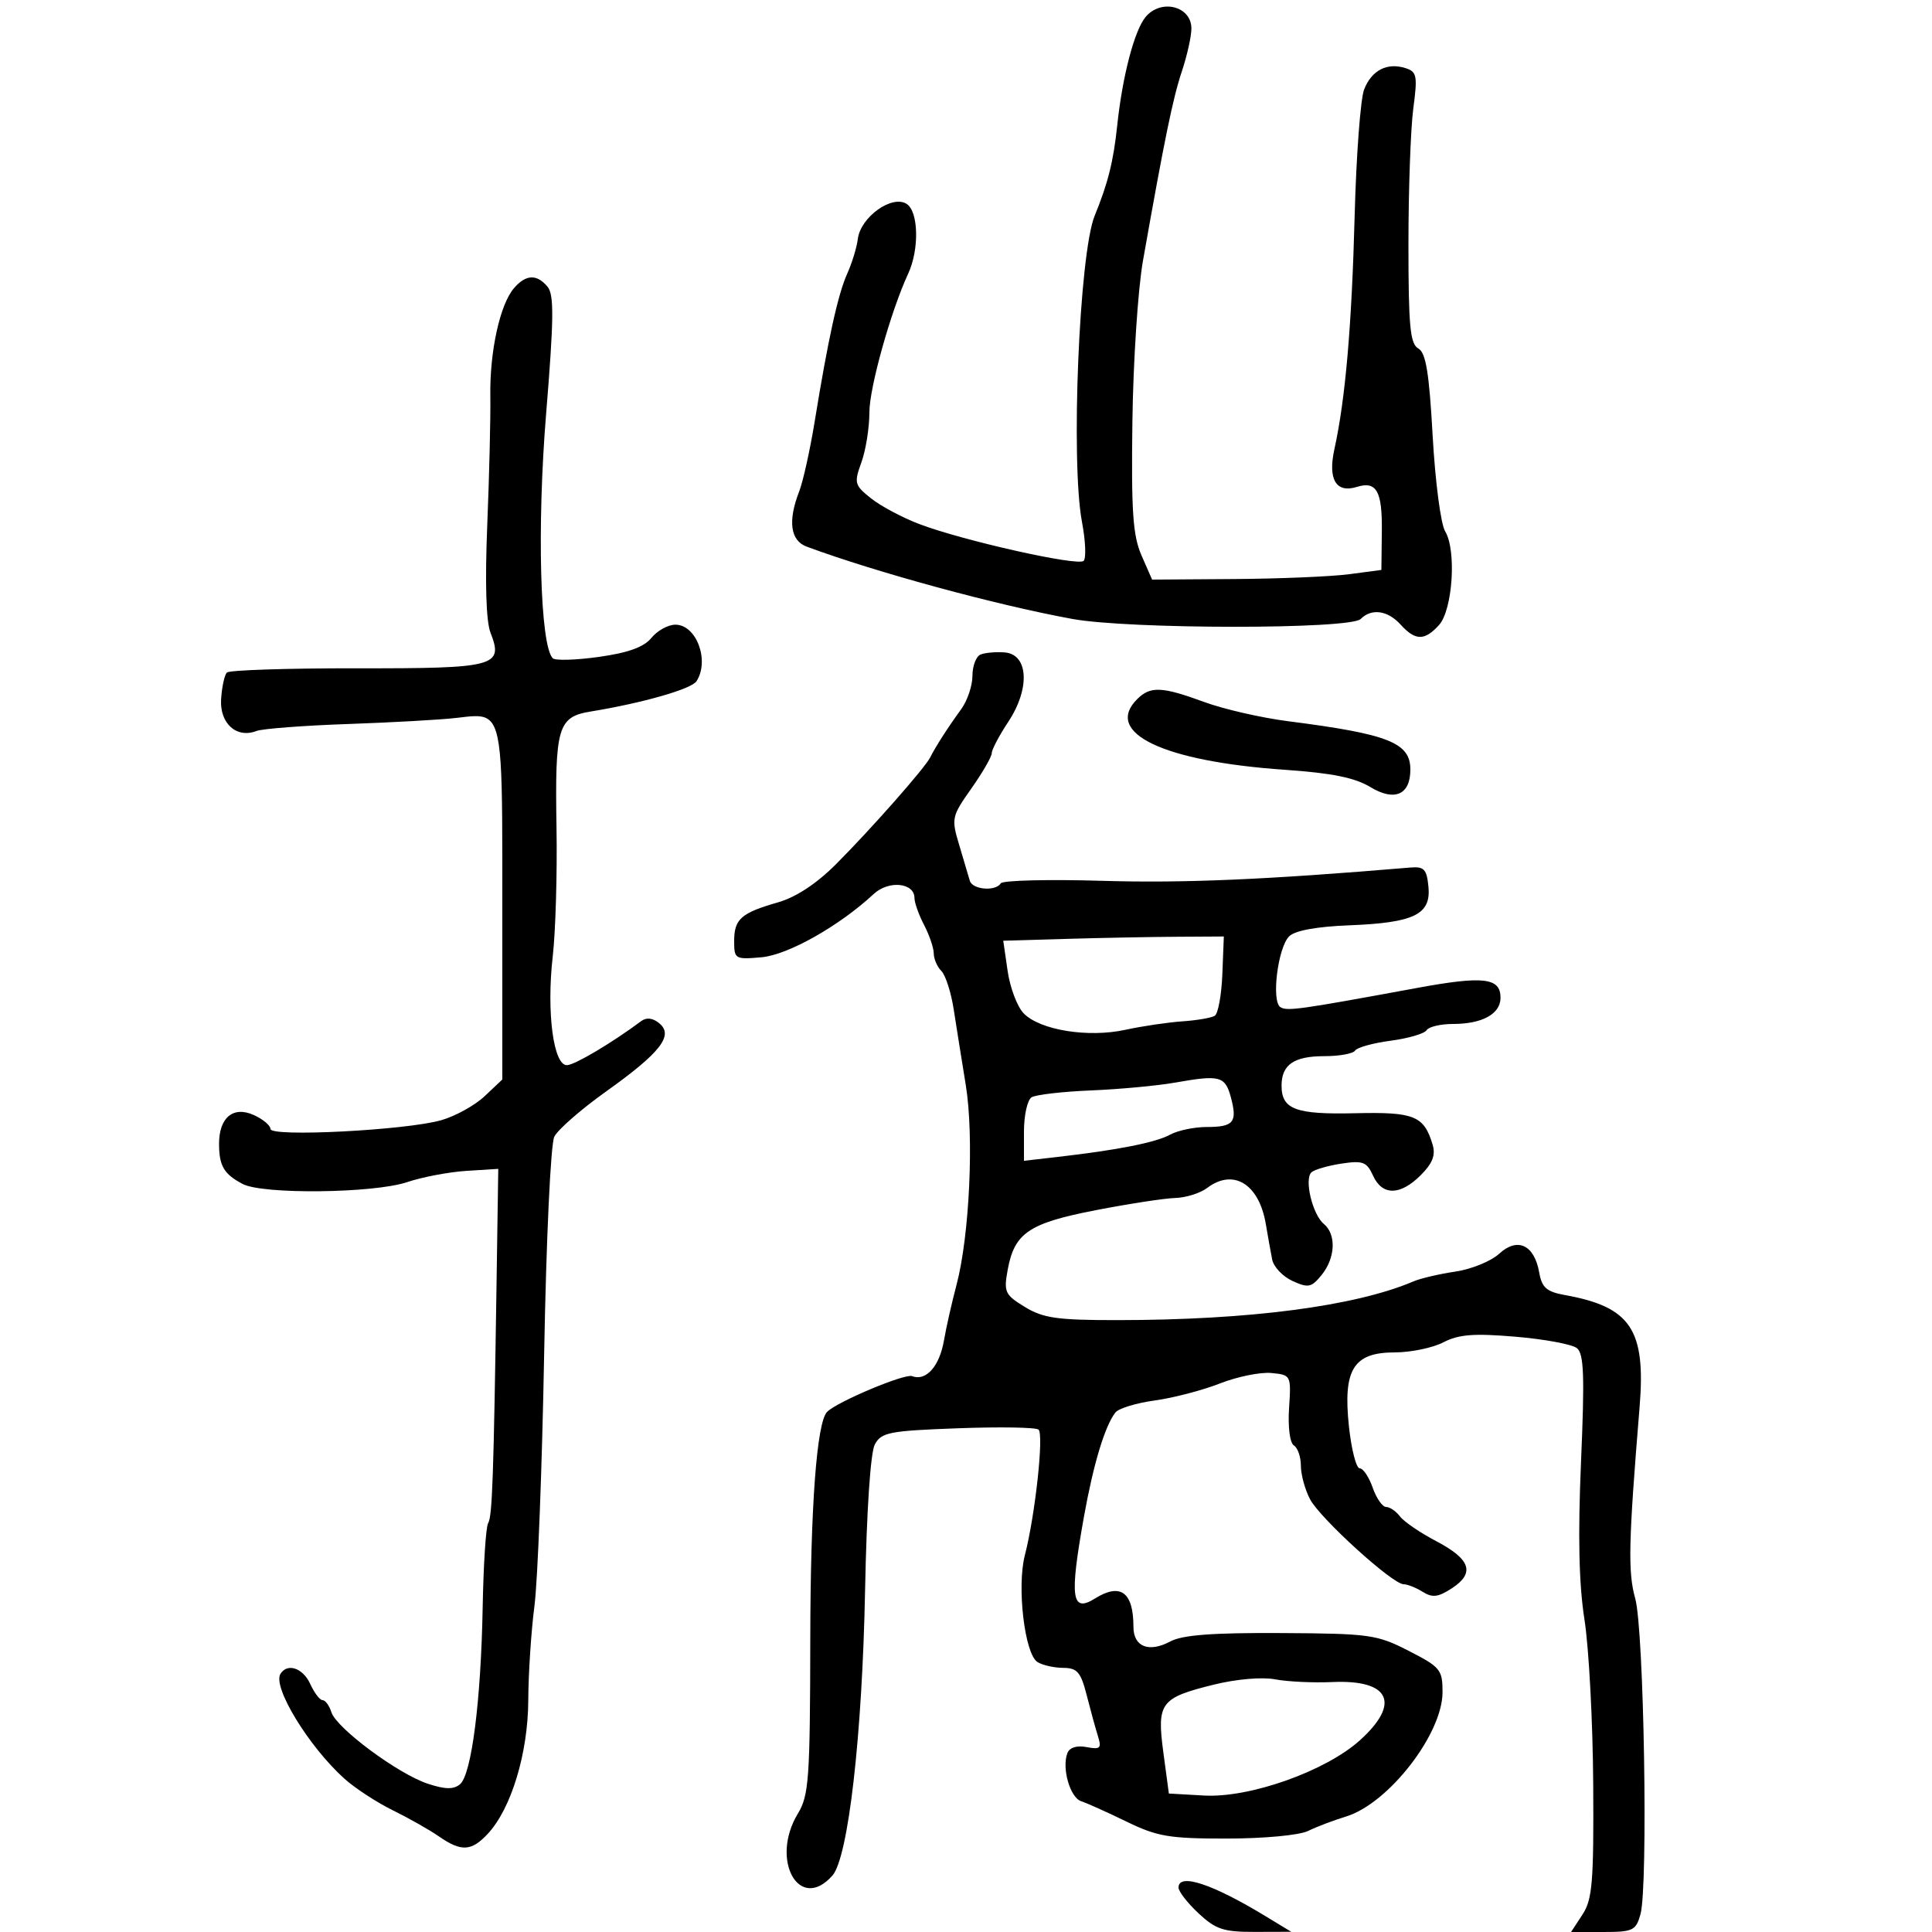 <svg xmlns="http://www.w3.org/2000/svg" width="300" height="300" viewBox="0 0 300 300" version="1.1">
  <defs/>
  <path d="M152.25,101.641 C152.938,101.351 154.625,101.201 156,101.307 C159.702,101.593 159.984,106.915 156.57,112.073 C155.157,114.209 154,116.404 154,116.949 C154,117.495 152.573,119.966 150.83,122.439 C147.766,126.786 147.703,127.081 148.948,131.219 C149.656,133.573 150.394,136.063 150.587,136.75 C150.979,138.151 154.598,138.46 155.4,137.162 C155.685,136.7 162.799,136.526 171.209,136.775 C183.857,137.148 196.551,136.6 219,134.71 C221.132,134.531 221.545,134.968 221.808,137.684 C222.226,141.999 219.597,143.284 209.538,143.681 C204.415,143.883 201.077,144.494 200.177,145.395 C198.412,147.159 197.388,155.504 198.826,156.393 C199.877,157.042 201.74,156.78 220.062,153.404 C230.367,151.505 233,151.816 233,154.933 C233,157.438 230.168,159 225.625,159 C223.696,159 221.848,159.437 221.518,159.971 C221.188,160.505 218.676,161.239 215.936,161.603 C213.197,161.966 210.714,162.654 210.419,163.132 C210.123,163.609 207.974,164 205.641,164 C200.921,164 199,165.324 199,168.578 C199,172.261 201.18,173.078 210.435,172.862 C219.613,172.648 221.113,173.256 222.455,177.733 C222.944,179.367 222.448,180.643 220.608,182.483 C217.424,185.667 214.637,185.694 213.207,182.555 C212.229,180.409 211.629,180.181 208.297,180.686 C206.208,181.002 204.117,181.607 203.649,182.031 C202.485,183.085 203.799,188.588 205.564,190.053 C207.525,191.68 207.368,195.323 205.225,197.97 C203.642,199.925 203.153,200.027 200.701,198.91 C199.189,198.221 197.767,196.722 197.542,195.579 C197.316,194.435 196.872,191.955 196.554,190.066 C195.506,183.838 191.516,181.386 187.441,184.468 C186.374,185.276 184.15,185.974 182.5,186.021 C180.85,186.068 175.3,186.919 170.167,187.914 C159.751,189.932 157.513,191.45 156.468,197.202 C155.845,200.63 156.044,201.056 159.148,202.949 C161.989,204.681 164.176,204.992 173.5,204.988 C194.015,204.979 210.46,202.826 219.5,198.967 C220.6,198.498 223.525,197.815 226,197.451 C228.475,197.087 231.533,195.839 232.795,194.678 C235.635,192.065 238.249,193.291 239.007,197.591 C239.422,199.948 240.146,200.582 243.007,201.097 C253.217,202.933 255.581,206.471 254.598,218.45 C252.868,239.534 252.764,244.087 253.919,248.224 C255.281,253.102 255.94,292.925 254.731,297.25 C254.023,299.781 253.564,300 248.958,300 L243.954,300 L245.727,297.292 C247.266,294.943 247.486,292.268 247.393,277.042 C247.334,267.394 246.725,255.906 246.039,251.513 C245.168,245.937 245.006,238.529 245.501,226.973 C246.075,213.596 245.951,210.212 244.856,209.336 C244.11,208.74 239.82,207.943 235.321,207.564 C228.846,207.018 226.513,207.2 224.121,208.437 C222.459,209.297 219.062,210 216.573,210 C210.157,210 208.516,212.655 209.463,221.502 C209.846,225.076 210.597,228 211.132,228 C211.666,228 212.575,229.35 213.15,231 C213.725,232.65 214.665,234 215.238,234 C215.811,234 216.779,234.662 217.39,235.472 C218,236.281 220.525,238.005 223,239.302 C228.355,242.109 229.076,244.249 225.463,246.616 C223.327,248.016 222.432,248.126 220.915,247.179 C219.877,246.531 218.541,246 217.947,246 C216.235,246 204.993,235.783 203.422,232.8 C202.64,231.314 202,228.979 202,227.609 C202,226.239 201.512,224.817 200.916,224.448 C200.289,224.061 199.973,221.612 200.166,218.639 C200.497,213.546 200.472,213.497 197.416,213.199 C195.72,213.034 192.12,213.767 189.416,214.828 C186.712,215.889 182.16,217.076 179.3,217.466 C176.44,217.855 173.693,218.697 173.195,219.337 C171.564,221.433 169.775,227.361 168.318,235.5 C166.055,248.131 166.374,250.496 170.032,248.212 C173.99,245.74 176,247.222 176,252.613 C176,255.717 178.389,256.664 181.724,254.883 C183.612,253.875 188.27,253.522 198.907,253.58 C212.693,253.656 213.79,253.809 218.75,256.347 C223.668,258.864 224,259.27 223.996,262.767 C223.99,269.259 215.6,280.059 209,282.072 C207.075,282.659 204.427,283.667 203.115,284.311 C201.77,284.972 196.287,285.486 190.544,285.491 C181.562,285.499 179.717,285.188 174.929,282.86 C171.943,281.407 168.772,279.982 167.882,279.692 C166.159,279.13 164.849,274.556 165.744,272.224 C166.08,271.349 167.203,270.997 168.726,271.288 C170.839,271.692 171.079,271.467 170.5,269.627 C170.132,268.457 169.343,265.587 168.747,263.25 C167.825,259.634 167.278,258.998 165.082,258.985 C163.662,258.976 161.868,258.569 161.096,258.08 C159.107,256.822 157.875,246.384 159.138,241.5 C160.742,235.295 162.115,222.701 161.264,221.987 C160.844,221.635 155.202,221.542 148.727,221.782 C138.068,222.176 136.849,222.414 135.841,224.296 C135.171,225.55 134.57,234.54 134.329,246.938 C133.889,269.523 131.716,288.475 129.247,291.25 C124.107,297.027 119.534,288.801 123.892,281.618 C125.606,278.794 125.787,276.24 125.82,254.5 C125.85,233.913 126.821,220.846 128.44,219.227 C130.014,217.652 140.492,213.251 141.628,213.687 C143.788,214.516 145.883,212.171 146.576,208.15 C146.922,206.142 147.802,202.25 148.531,199.5 C150.548,191.886 151.263,176.463 149.967,168.5 C149.341,164.65 148.496,159.352 148.09,156.726 C147.685,154.101 146.823,151.423 146.176,150.776 C145.529,150.129 144.997,148.903 144.994,148.05 C144.99,147.198 144.315,145.211 143.494,143.636 C142.672,142.06 142,140.178 142,139.453 C142,137.054 137.997,136.656 135.665,138.822 C130.316,143.792 122.359,148.279 118.25,148.643 C114.144,149.006 114,148.921 114,146.132 C114,142.707 115.074,141.758 120.815,140.115 C123.599,139.319 126.794,137.216 129.815,134.19 C135.227,128.772 143.64,119.235 144.44,117.61 C145.232,116.003 147.239,112.881 149.25,110.127 C150.213,108.809 151,106.478 151,104.948 C151,103.418 151.563,101.93 152.25,101.641 Z M79.807,44.75 C81.657,42.595 83.359,42.523 85.024,44.528 C86.05,45.765 86.007,49.537 84.799,64.278 C83.366,81.778 83.864,100.195 85.826,102.208 C86.206,102.598 89.438,102.505 93.008,102.002 C97.571,101.359 99.993,100.48 101.16,99.043 C102.073,97.92 103.745,97 104.875,97 C108.134,97 110.211,102.543 108.162,105.772 C107.391,106.988 99.802,109.162 91.705,110.487 C86.622,111.318 86.155,112.915 86.415,128.553 C86.534,135.674 86.27,144.65 85.83,148.5 C84.835,157.188 85.946,165.543 88.074,165.396 C89.35,165.309 95.051,161.916 99.566,158.558 C100.39,157.945 101.372,158.064 102.379,158.9 C104.652,160.786 102.553,163.47 94.083,169.507 C90.229,172.253 86.626,175.4 86.074,176.5 C85.507,177.632 84.82,192.343 84.492,210.379 C84.174,227.912 83.496,245.462 82.987,249.379 C82.478,253.296 82.048,259.875 82.03,264 C81.996,272.229 79.389,280.838 75.746,284.75 C73.203,287.482 71.624,287.566 68.154,285.156 C66.694,284.142 63.465,282.314 60.978,281.093 C58.491,279.872 55.113,277.664 53.473,276.187 C47.934,271.198 42.292,261.955 43.546,259.925 C44.625,258.18 47.043,259.001 48.182,261.5 C48.808,262.875 49.668,264 50.093,264 C50.518,264 51.133,264.845 51.461,265.877 C52.249,268.359 61.816,275.454 66.427,276.976 C69.119,277.864 70.43,277.888 71.421,277.066 C73.221,275.571 74.685,264.148 74.951,249.518 C75.071,242.927 75.452,237.078 75.797,236.519 C76.441,235.477 76.65,229.509 77.108,199 L77.37,181.5 L72.435,181.812 C69.721,181.983 65.572,182.77 63.215,183.562 C58.038,185.3 40.808,185.494 37.684,183.85 C34.786,182.325 34.034,181.059 34.015,177.679 C33.993,173.531 36.208,171.682 39.436,173.153 C40.846,173.795 42,174.766 42,175.309 C42,176.585 63.022,175.507 68.5,173.95 C70.7,173.325 73.737,171.646 75.25,170.22 L78,167.626 L78,140.435 C78,118.955 78.09,112.941 75.606,111.561 C74.556,110.978 73.046,111.222 70.876,111.477 C68.469,111.76 60.875,112.187 54,112.426 C47.125,112.665 40.748,113.152 39.828,113.507 C36.726,114.707 34.092,112.331 34.334,108.552 C34.455,106.66 34.861,104.805 35.237,104.43 C35.613,104.054 44.695,103.759 55.421,103.773 C76.997,103.802 78.212,103.479 76.167,98.251 C75.476,96.485 75.295,90.486 75.662,81.5 C75.976,73.8 76.19,64.8 76.138,61.5 C76.03,54.592 77.631,47.284 79.807,44.75 Z M177.884,2.64 C180.275,-0.241 185,0.947 185,4.429 C185,5.647 184.334,8.636 183.52,11.072 C182.126,15.242 180.814,21.63 177.477,40.5 C176.699,44.9 175.961,56.15 175.838,65.5 C175.653,79.435 175.909,83.176 177.255,86.25 L178.898,90 L191.699,89.912 C198.74,89.864 206.75,89.527 209.5,89.162 L214.5,88.5 L214.571,82.5 C214.645,76.26 213.746,74.658 210.702,75.605 C207.458,76.615 206.168,74.451 207.206,69.74 C208.914,61.983 209.898,50.625 210.351,33.474 C210.597,24.139 211.259,15.324 211.822,13.886 C212.991,10.906 215.387,9.671 218.244,10.577 C220.012,11.139 220.131,11.757 219.456,16.85 C219.043,19.957 218.704,29.419 218.703,37.876 C218.701,50.634 218.961,53.398 220.229,54.108 C221.412,54.77 221.917,57.847 222.466,67.732 C222.856,74.754 223.726,81.4 224.399,82.5 C226.186,85.421 225.578,94.704 223.445,97.06 C221.216,99.523 219.77,99.509 217.5,97 C215.486,94.774 212.98,94.42 211.279,96.121 C209.663,97.737 175.366,97.727 166.5,96.107 C154.669,93.946 135.989,88.861 125.25,84.877 C122.726,83.941 122.314,80.892 124.095,76.315 C124.698,74.767 125.777,69.9 126.495,65.5 C128.603,52.566 130.114,45.699 131.554,42.5 C132.298,40.85 133.039,38.42 133.203,37.1 C133.623,33.709 138.519,30.198 140.786,31.664 C142.639,32.862 142.765,38.74 141.019,42.5 C138.331,48.287 135,60.188 135,64.004 C135,66.399 134.443,69.899 133.762,71.783 C132.596,75.005 132.685,75.337 135.254,77.385 C136.756,78.583 140.126,80.378 142.742,81.373 C149.502,83.945 167.355,87.949 168.26,87.096 C168.678,86.702 168.566,83.983 168.01,81.053 C166.24,71.718 167.58,39.366 169.98,33.5 C172.048,28.444 172.894,25.063 173.479,19.5 C174.285,11.849 176.142,4.739 177.884,2.64 Z M188.503,261.585 C180.174,263.642 179.611,264.398 180.648,272.138 L181.5,278.5 L186.955,278.809 C194.058,279.212 205.858,275.027 211.183,270.215 C217.56,264.454 215.806,260.786 206.866,261.189 C203.915,261.322 199.925,261.132 198,260.768 C195.961,260.381 191.996,260.723 188.503,261.585 Z M165.642,145.788 L155.784,146.075 L156.467,150.788 C156.842,153.379 157.964,156.336 158.96,157.358 C161.499,159.962 168.957,161.166 174.75,159.907 C177.363,159.339 181.34,158.749 183.589,158.595 C185.839,158.442 188.105,158.053 188.626,157.731 C189.147,157.409 189.677,154.507 189.805,151.282 L190.036,145.417 L182.768,145.459 C178.771,145.481 171.064,145.629 165.642,145.788 Z M176.571,108.571 C178.63,106.513 180.407,106.588 187.014,109.014 C190.031,110.122 195.875,111.46 200,111.988 C215.618,113.986 219,115.323 219,119.5 C219,123.425 216.545,124.494 212.778,122.209 C210.386,120.758 206.797,120.034 199.5,119.531 C180.603,118.227 171.342,113.8 176.571,108.571 Z M182.5,168.101 C179.75,168.588 173.871,169.137 169.435,169.32 C165,169.503 160.837,169.982 160.185,170.385 C159.533,170.788 159,173.172 159,175.683 L159,180.248 L164.25,179.645 C173.582,178.575 179.451,177.412 181.684,176.193 C182.886,175.537 185.447,175 187.375,175 C191.562,175 192.165,174.264 191.136,170.414 C190.247,167.093 189.427,166.873 182.5,168.101 Z M183,293.099 C183,290.794 188.218,292.51 196.5,297.538 L200.5,299.967 L194.856,299.984 C189.995,299.998 188.78,299.597 186.106,297.099 C184.398,295.503 183,293.703 183,293.099 Z"/>
</svg>

